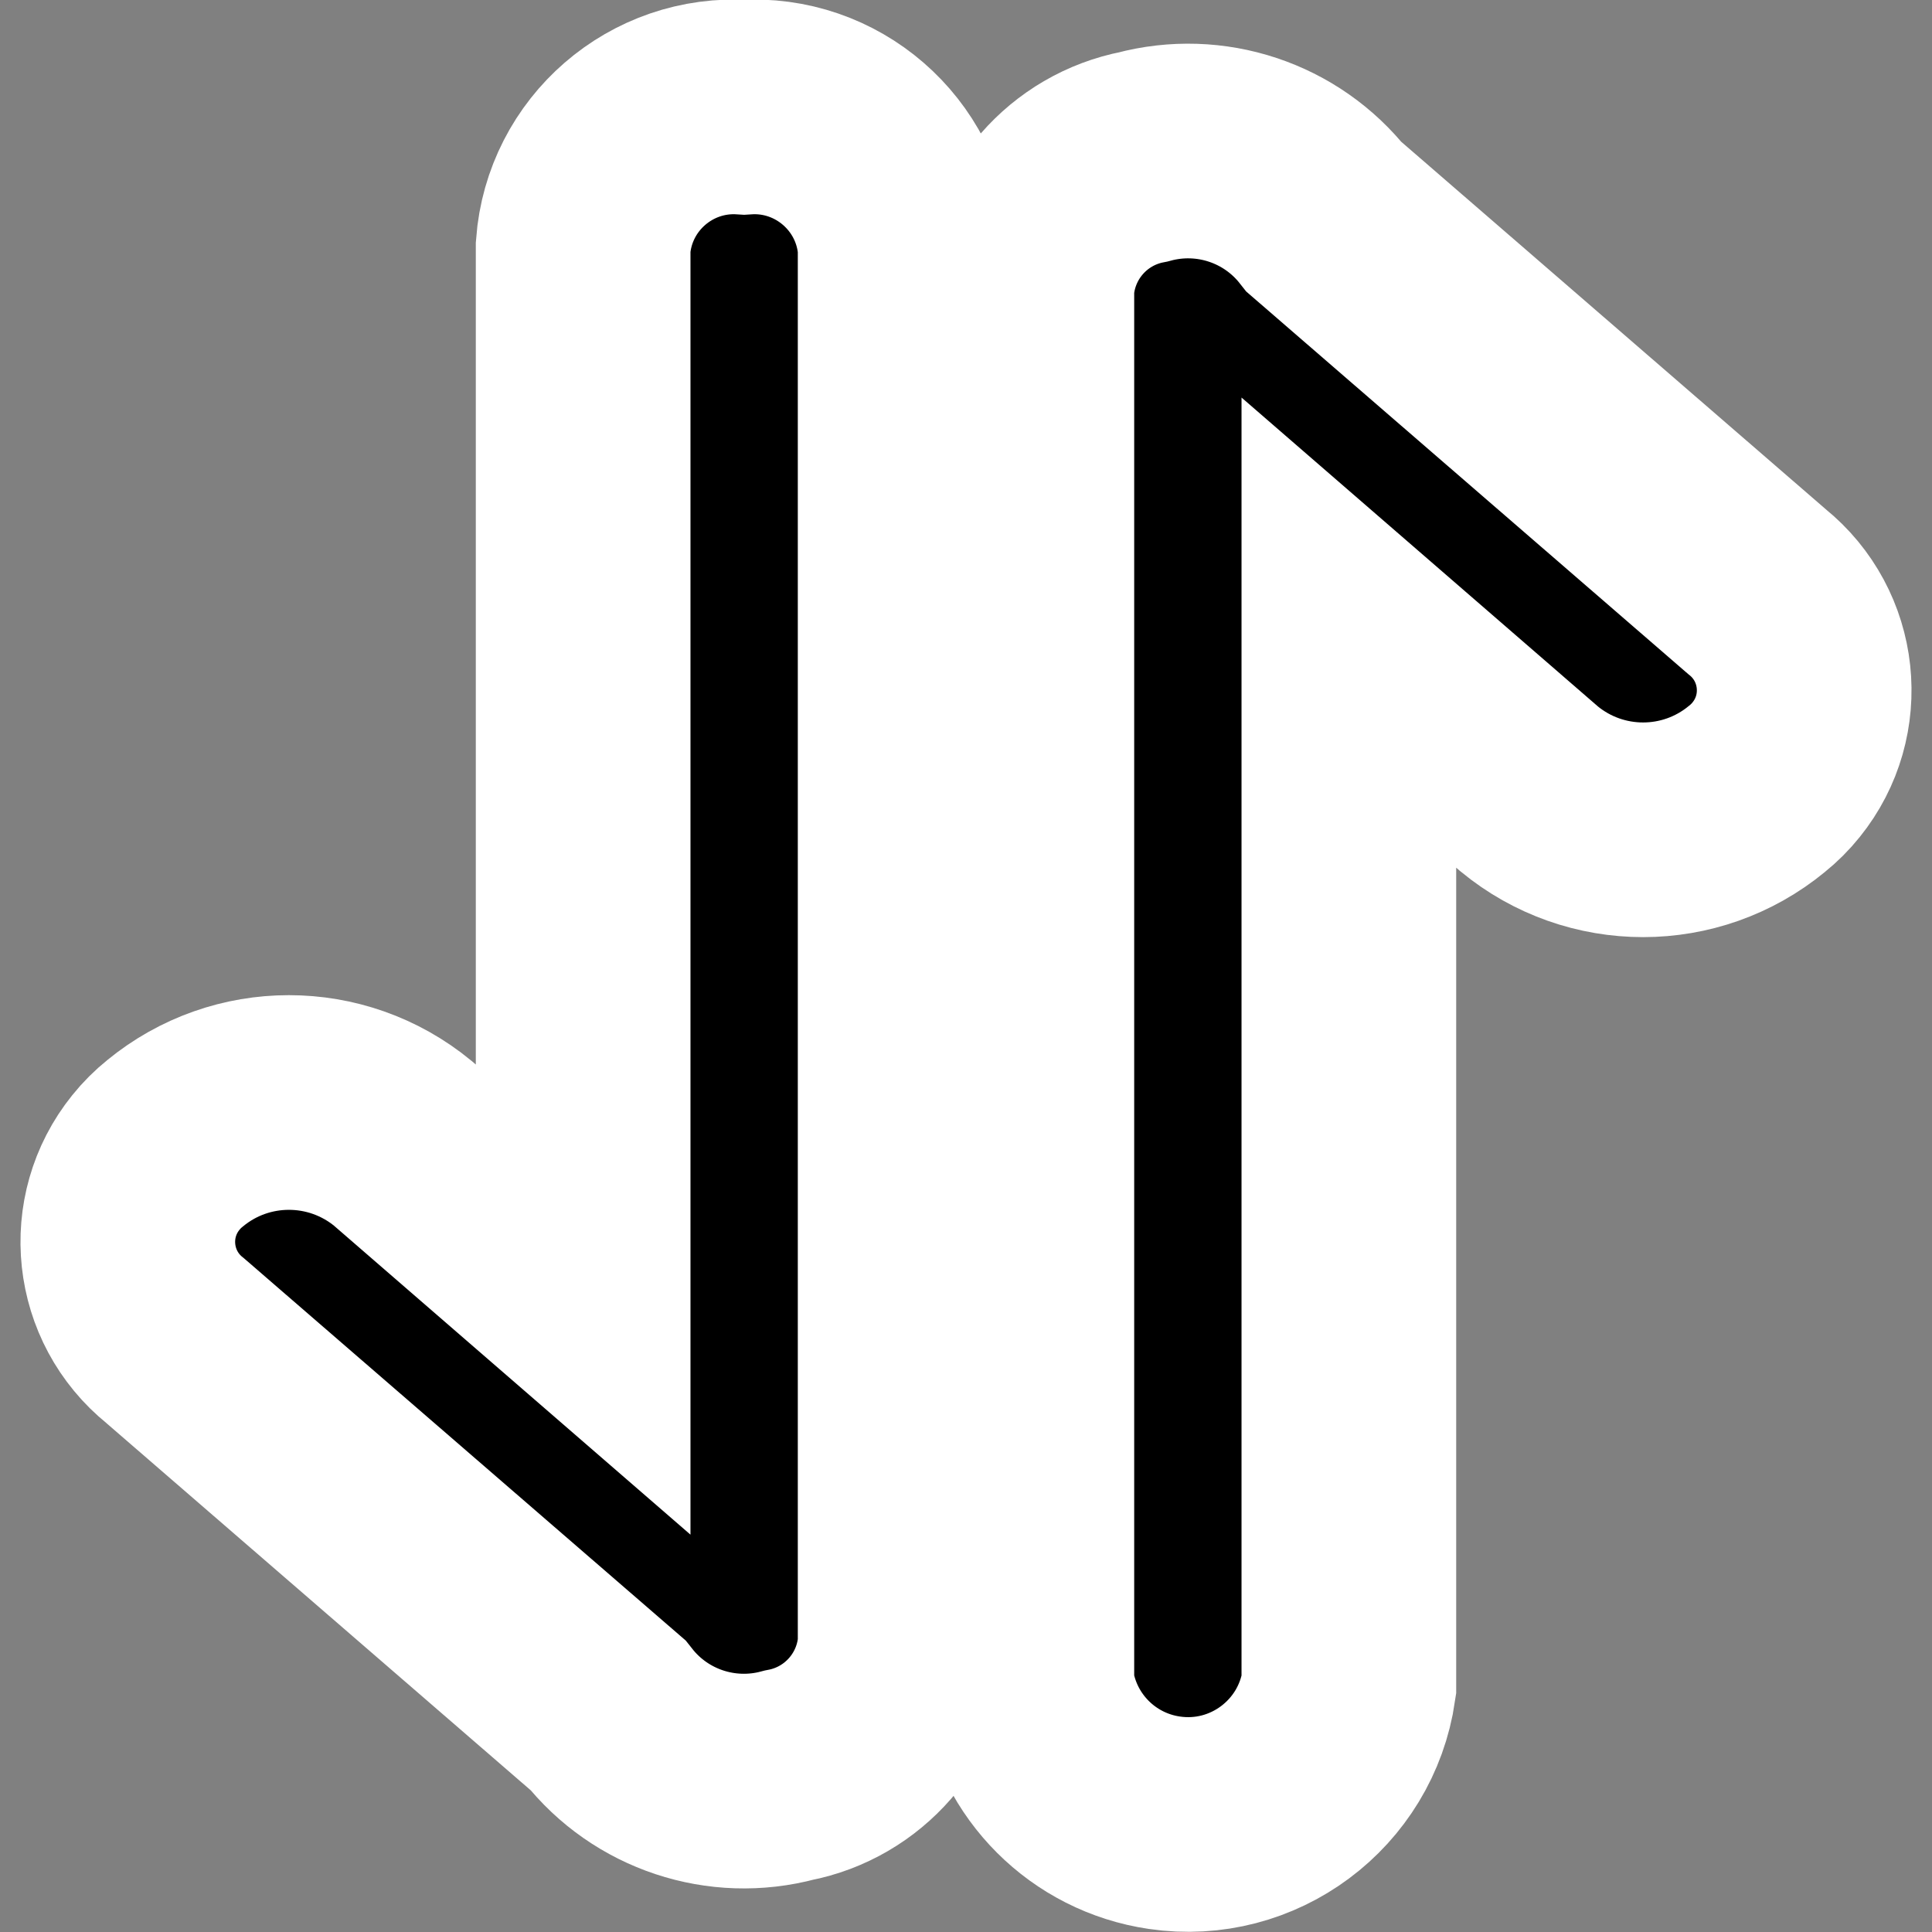 <svg width="18" height="18" xmlns="http://www.w3.org/2000/svg" xmlns:xlink="http://www.w3.org/1999/xlink" overflow="hidden"><rect width="100%" height="100%" fill="#808080" stroke="none"/><defs><clipPath id="clip0"><rect x="141" y="14" width="18" height="18"/></clipPath></defs><g clip-path="url(#clip0)" transform="translate(-141 -14)"><path d="M150.565 16.711C150.597 16.094 151.045 15.579 151.651 15.462 152.275 15.295 152.938 15.515 153.337 16.022L157.369 19.512C157.877 19.921 157.957 20.664 157.548 21.171 157.495 21.237 157.435 21.297 157.369 21.35 156.753 21.858 155.864 21.858 155.247 21.35L153.567 19.894 153.567 29.702C153.446 30.53 152.676 31.104 151.848 30.982 151.185 30.885 150.665 30.365 150.567 29.702L150.567 16.711Z" stroke="#FFFFFF" stroke-width="2"/><path d="M149.435 29.29C149.403 29.907 148.955 30.422 148.349 30.539 147.725 30.706 147.062 30.486 146.663 29.979L142.631 26.49C142.123 26.081 142.043 25.338 142.452 24.831 142.505 24.765 142.565 24.705 142.631 24.652 143.247 24.145 144.136 24.145 144.753 24.652L146.433 26.108 146.433 16.299C146.491 15.527 147.161 14.947 147.933 14.999 148.704 14.947 149.374 15.527 149.433 16.299L149.433 29.29Z" stroke="#FFFFFF" stroke-width="2"/></g></svg>